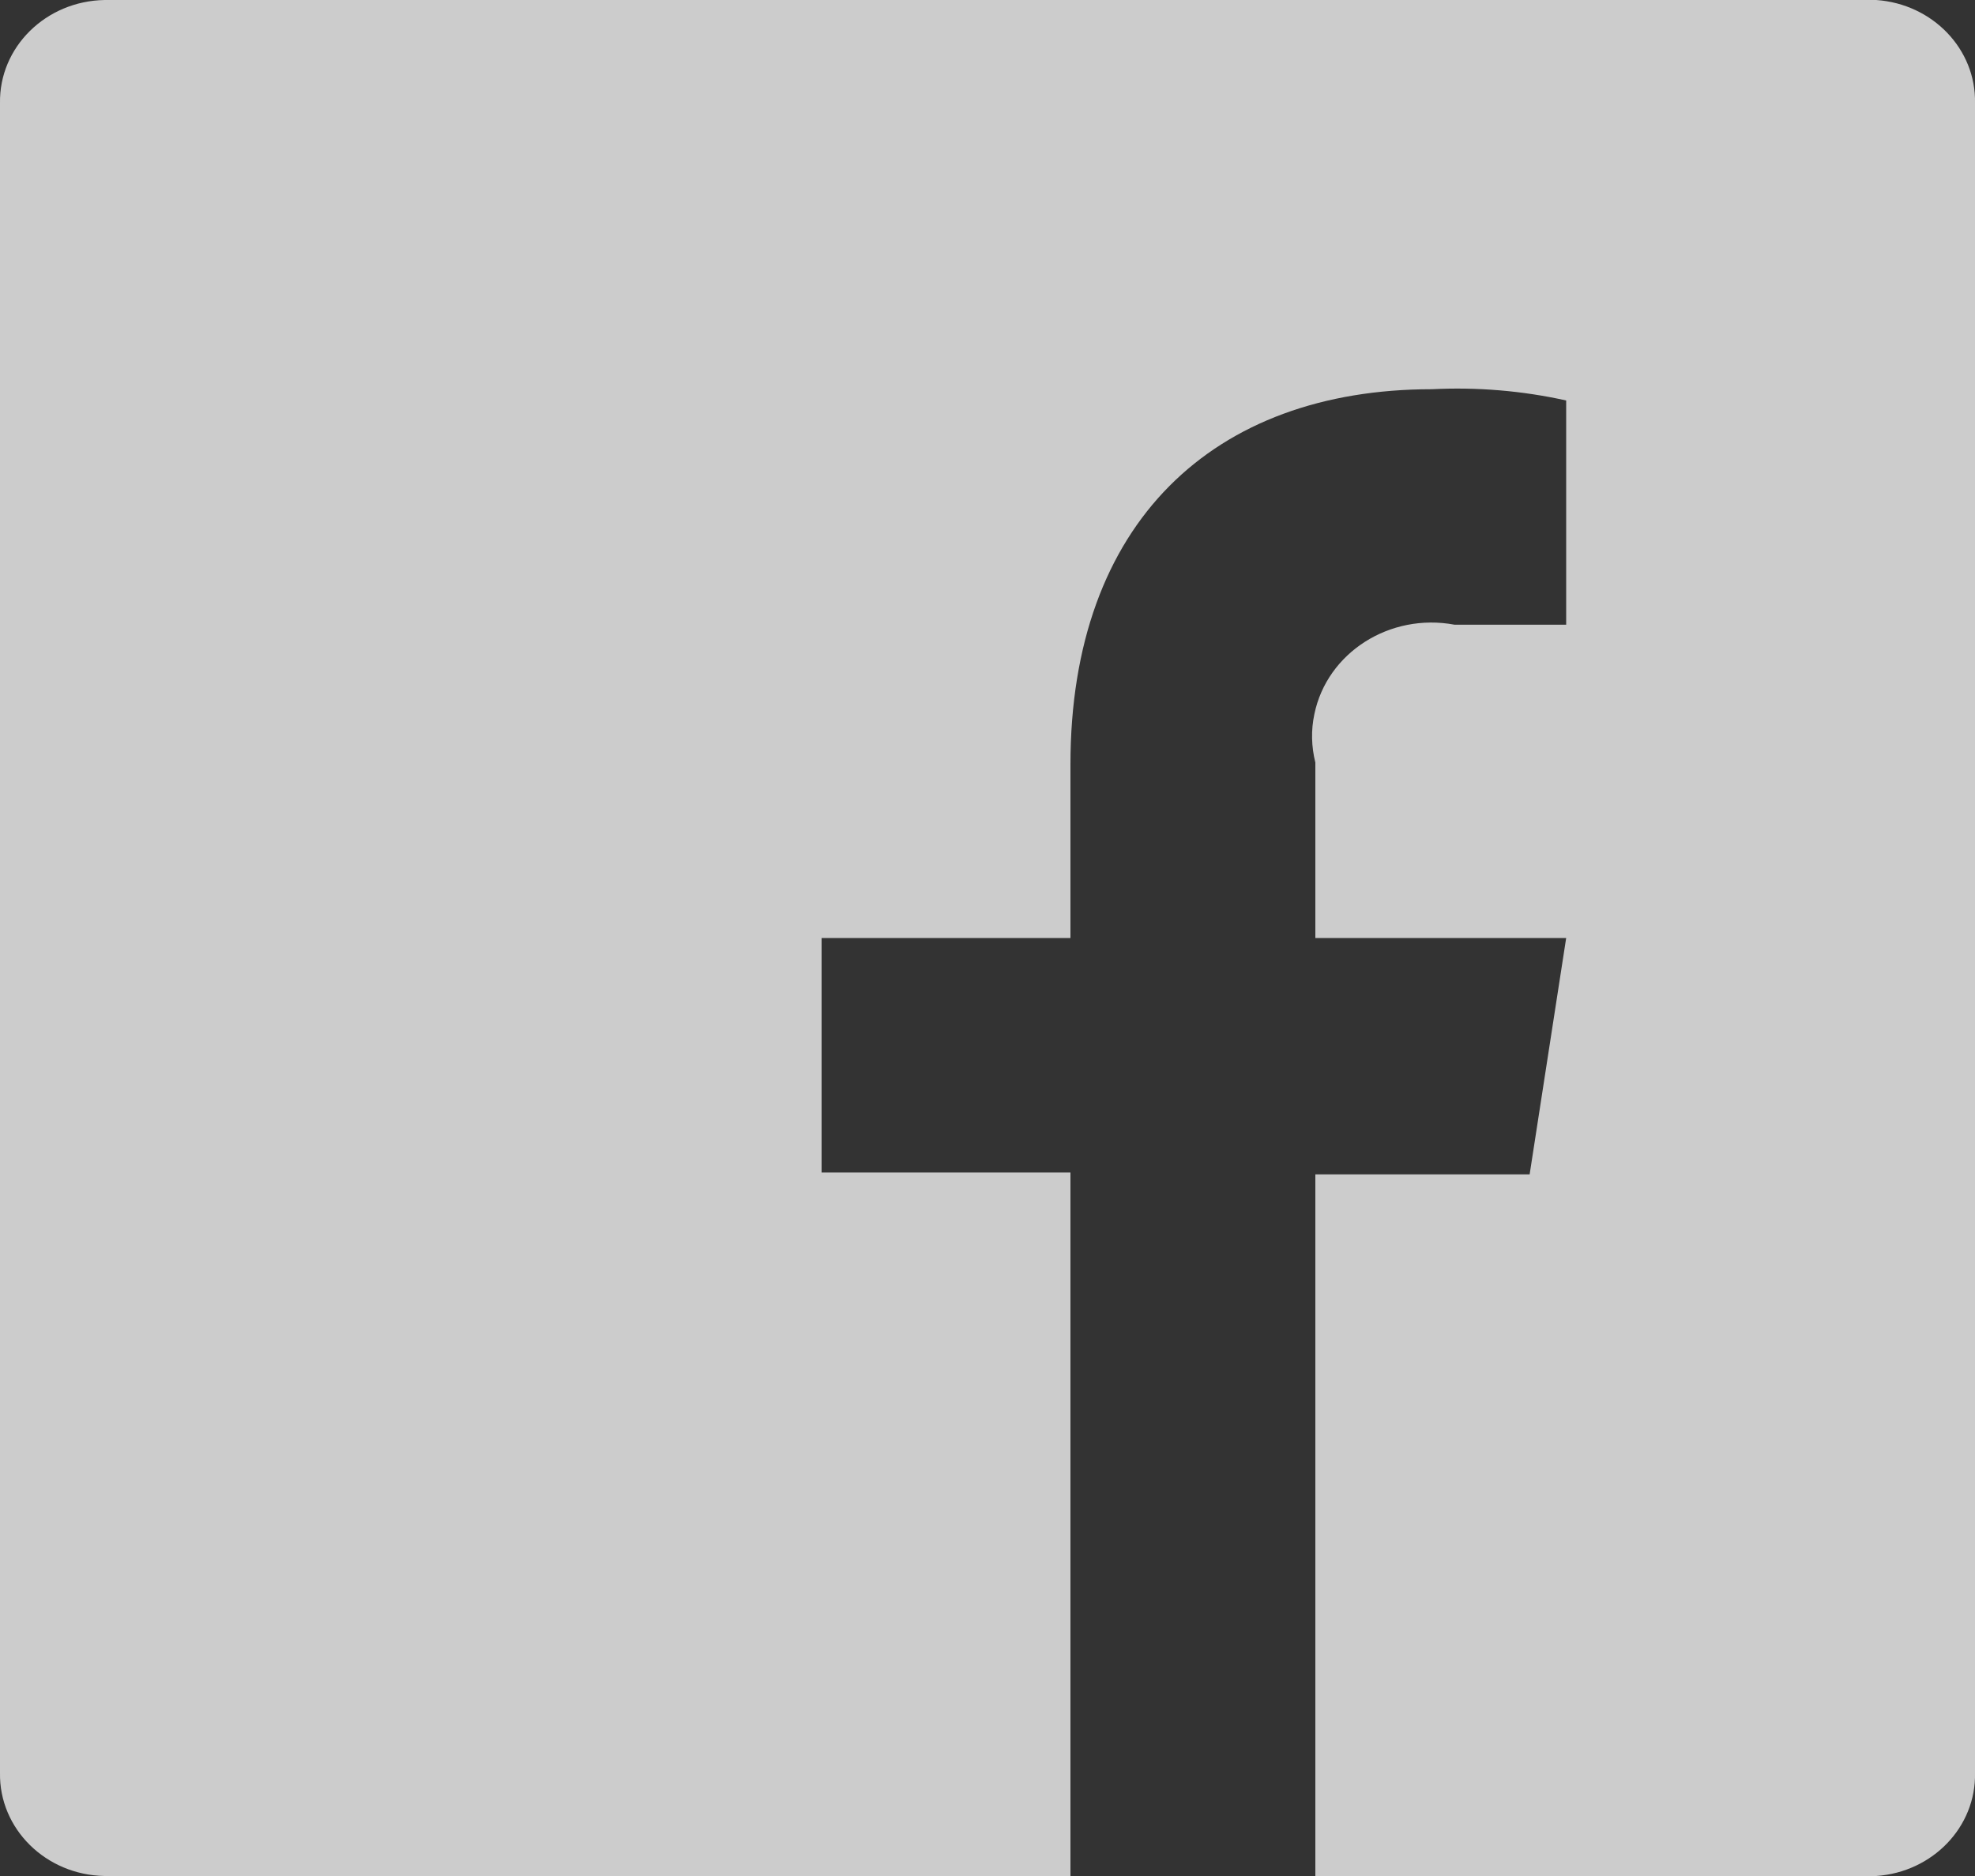 <?xml version="1.0" encoding="UTF-8"?>
<svg width="20px" height="19px" viewBox="0 0 20 19" version="1.1" xmlns="http://www.w3.org/2000/svg" xmlns:xlink="http://www.w3.org/1999/xlink">
    <rect x="0" y="0" width="20" height="19" fill="#333333" stroke="none"/>
    <!-- Generator: Sketch 53.2 (72643) - https://sketchapp.com -->
    <title>icon-facebook-white-75</title>
    <desc>Created with Sketch.</desc>
    <g id="Symbols" stroke="none" stroke-width="1" fill="none" fill-rule="evenodd" opacity="0.75">
        <g id="footer/desktop" transform="translate(-1072, -153)" fill="#FFFFFF">
            <g id="Contact-us">
                <g transform="translate(1072, 57)">
                    <g id="social-icons" transform="translate(0, 96)">
                        <g id="icon-facebook-white-75">
                            <path d="M19,0 L1.06,0 C0.464,0.01 -0.01,0.478 0,1.045 L0,17.955 C-0.01,18.521 0.463,18.99 1.06,19 L10.84,19 L10.84,11.875 L8.32,11.875 L8.32,9.5 L10.84,9.5 L10.84,7.742 C10.84,5.292 12.29,3.942 14.5,3.942 C14.957,3.919 15.415,3.957 15.86,4.056 L15.86,6.327 L14.73,6.327 C14.074,6.204 13.438,6.61 13.31,7.233 C13.275,7.396 13.28,7.563 13.32,7.723 L13.32,9.5 L15.86,9.5 L15.49,11.894 L13.32,11.894 L13.32,19 L19,19 C19.573,18.96 20.012,18.501 20,17.955 L20,1.045 C20.012,0.5 19.573,0.04 19,0" id="Path"></path>
                        </g>
                    </g>
                </g>
            </g>
        </g>
    </g>
</svg>